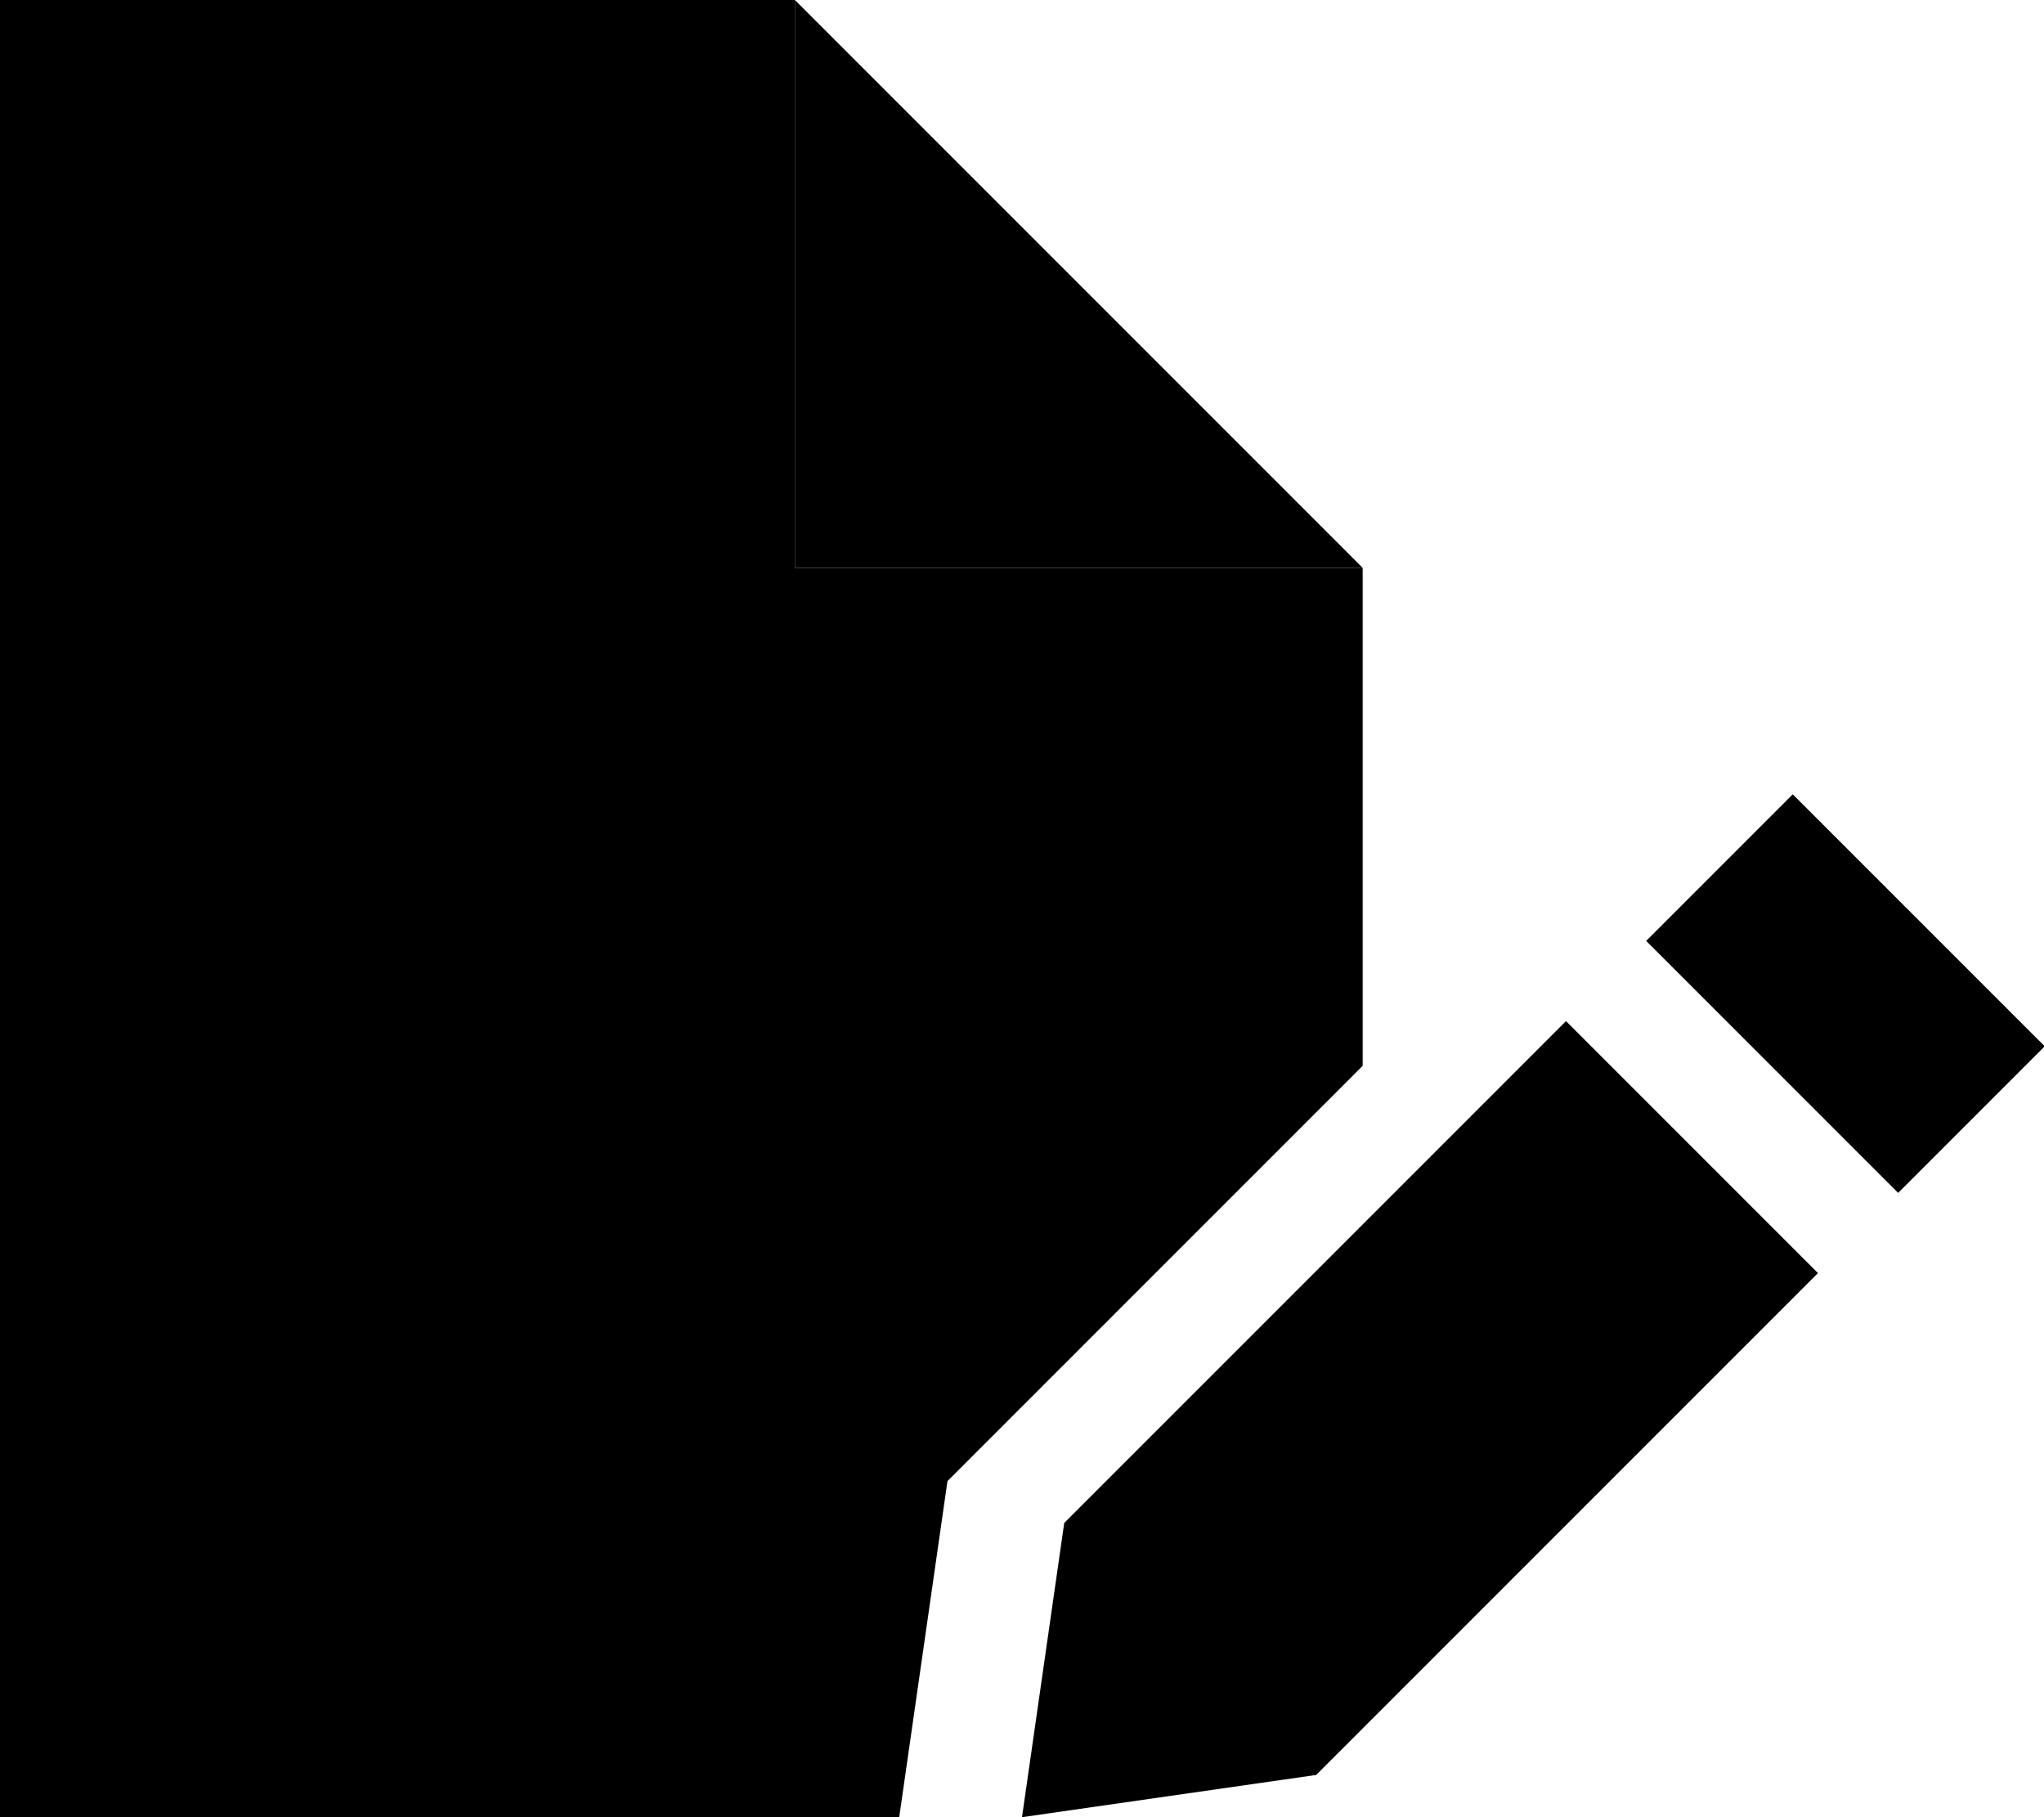 <svg xmlns="http://www.w3.org/2000/svg" viewBox="0 0 576 512"><path class="pr-icon-duotone-secondary" d="M0 0L224 0l0 160 160 0 0 140.3-117 117L253.4 512 0 512 0 0z"/><path class="pr-icon-duotone-primary" d="M384 160l-160 0L224 0 384 160zm121.2 63.8l71 71-41.3 41.3-71-71 41.3-41.3zm-63.9 63.9l71 71L370.9 500.1 288 512l11.9-82.9L441.2 287.8z"/></svg>